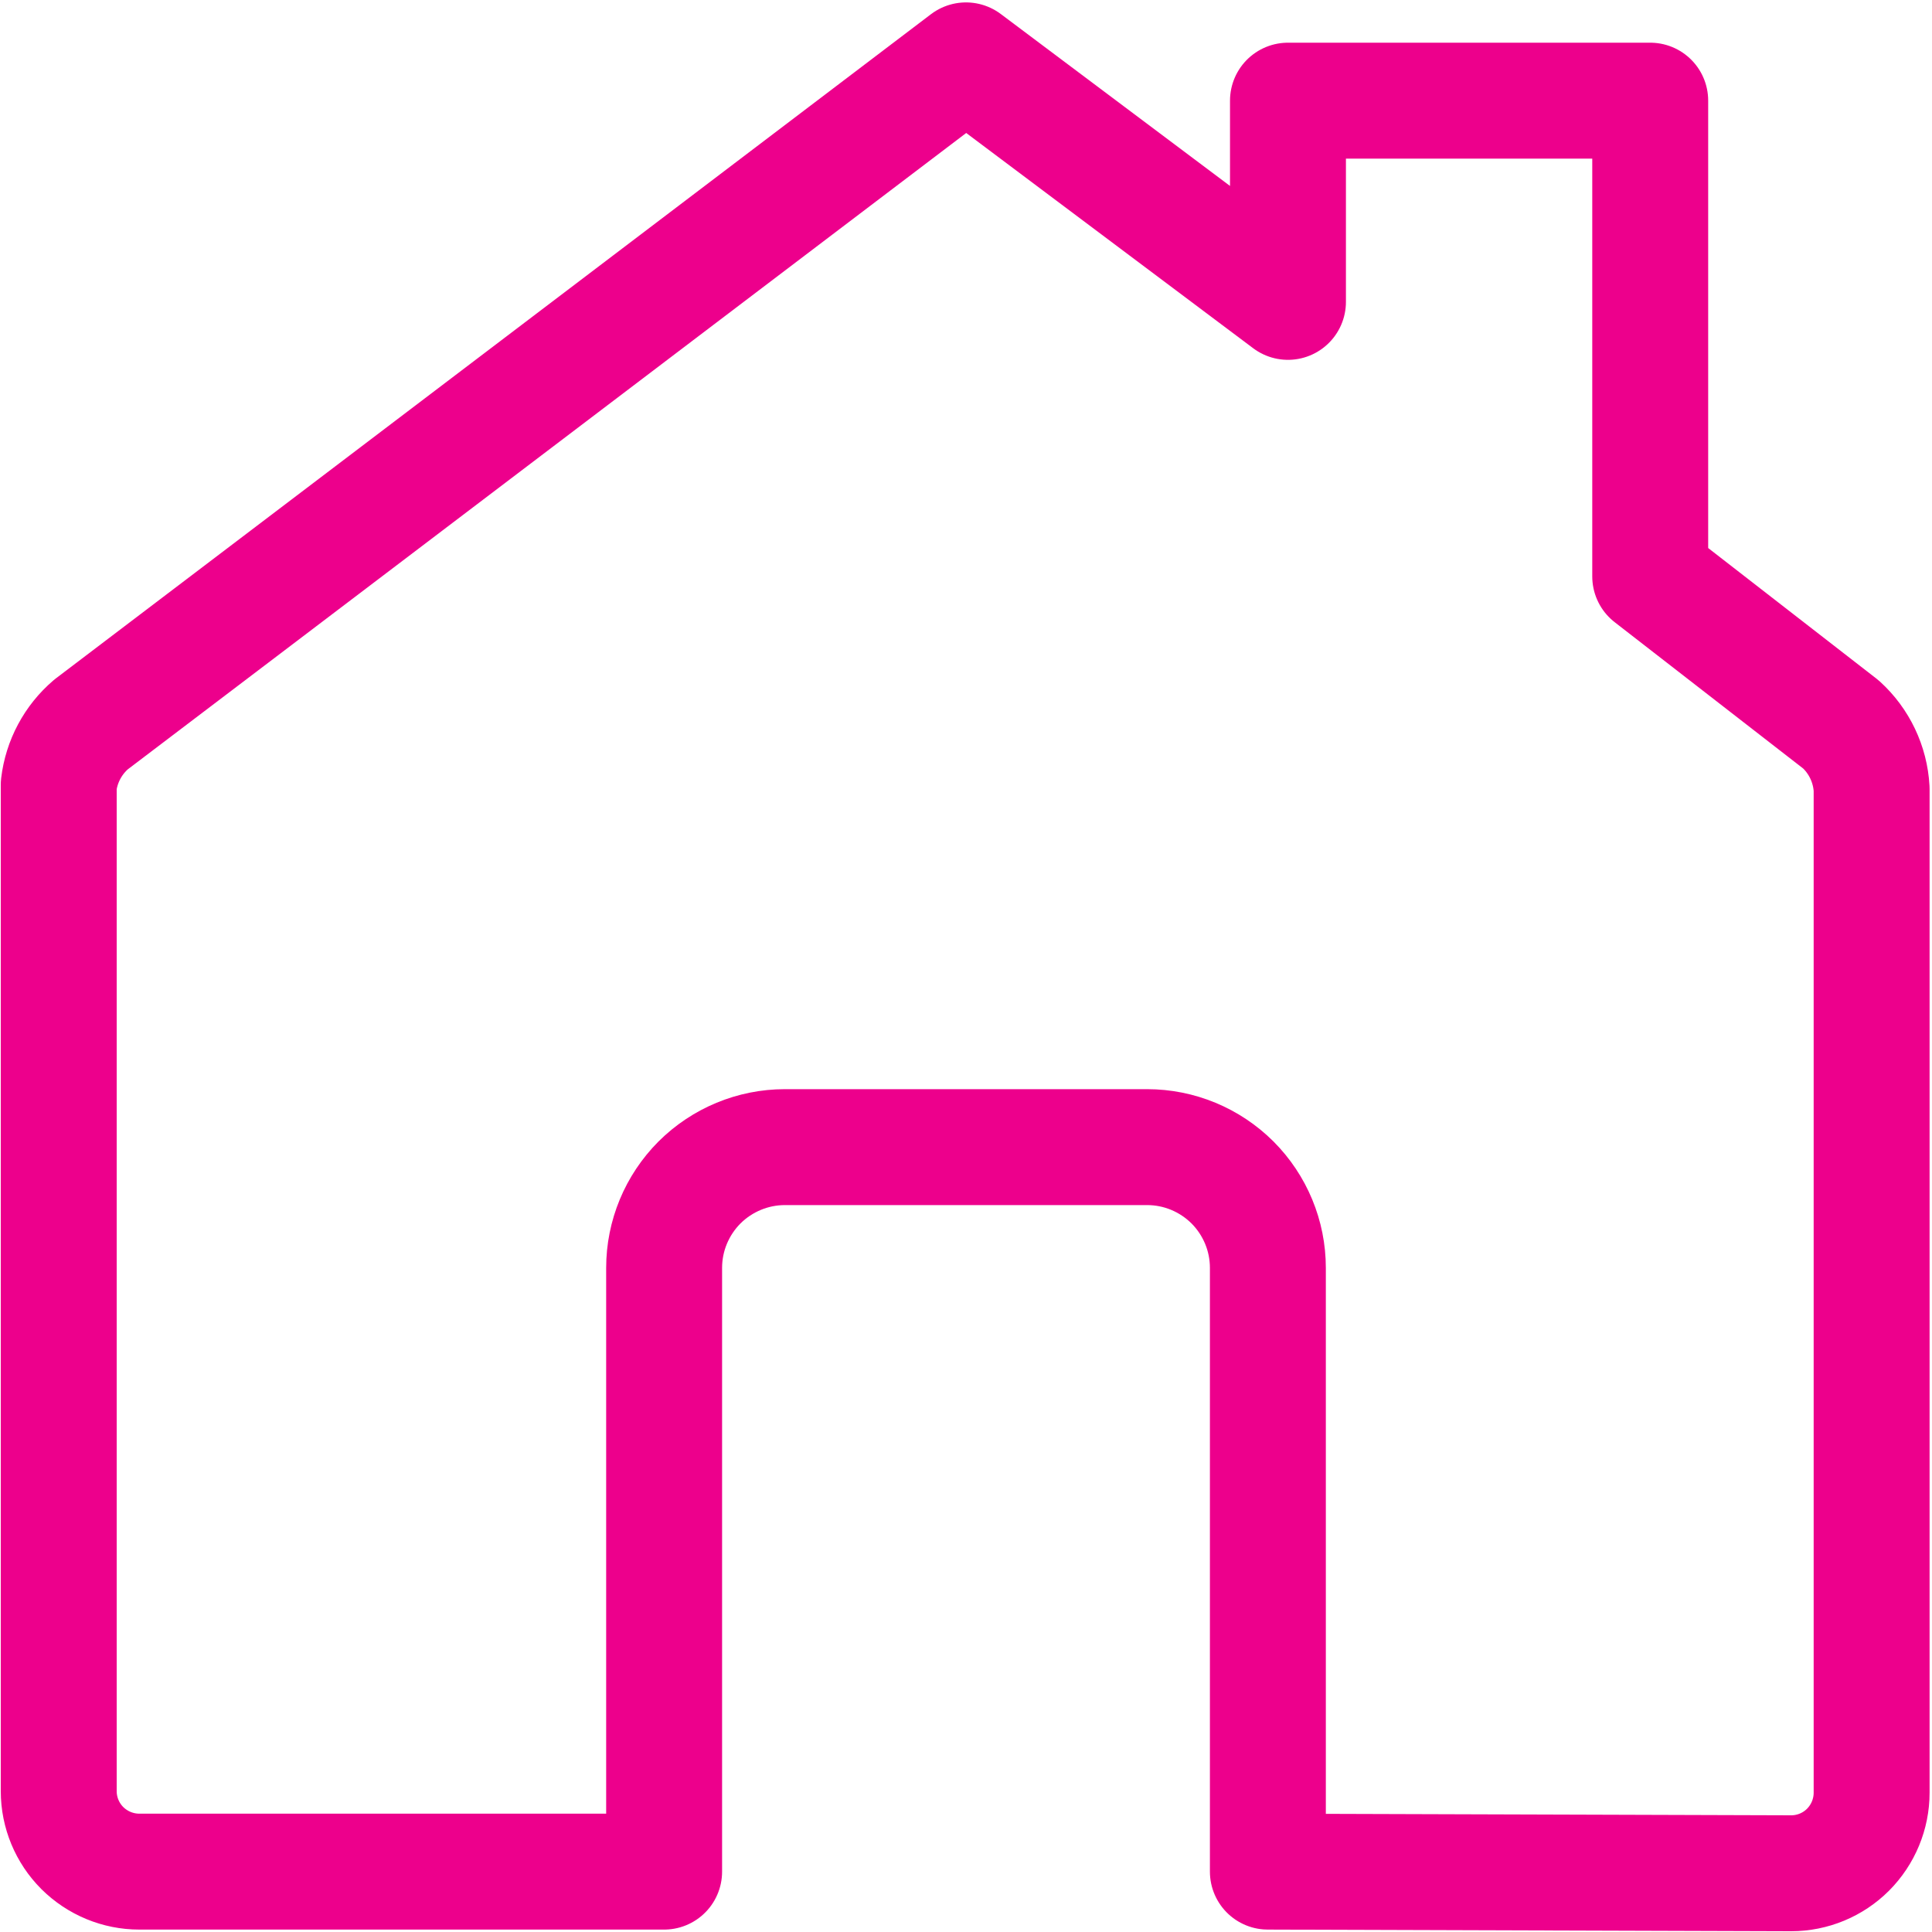 <svg width="20" height="20" viewBox="0 0 20 20" fill="none" xmlns="http://www.w3.org/2000/svg">
<g clip-path="url(#clip0_6_63)">
<path d="M13.125 19.375V13.125C13.125 12.793 12.993 12.476 12.759 12.241C12.524 12.007 12.207 11.875 11.875 11.875H8.125C7.794 11.875 7.476 12.007 7.241 12.241C7.007 12.476 6.875 12.793 6.875 13.125V19.375H1.442C1.221 19.375 1.009 19.287 0.852 19.131C0.696 18.975 0.608 18.763 0.608 18.542V8.125C0.637 7.882 0.756 7.659 0.942 7.5L10 0.625L13.333 3.125V1.042H17.083V5.967L19.058 7.5C19.247 7.672 19.361 7.912 19.375 8.167V18.558C19.375 18.779 19.287 18.991 19.131 19.148C18.975 19.304 18.763 19.392 18.542 19.392L13.125 19.375Z" stroke="#ED008C" stroke-width="1.2" stroke-linecap="round" stroke-linejoin="round"/>
</g>
<defs>
<clipPath id="clip0_6_63">
<rect width="19.2" height="19.2" fill="white" transform="scale(1.042)"/>
</clipPath>
</defs>
</svg>
